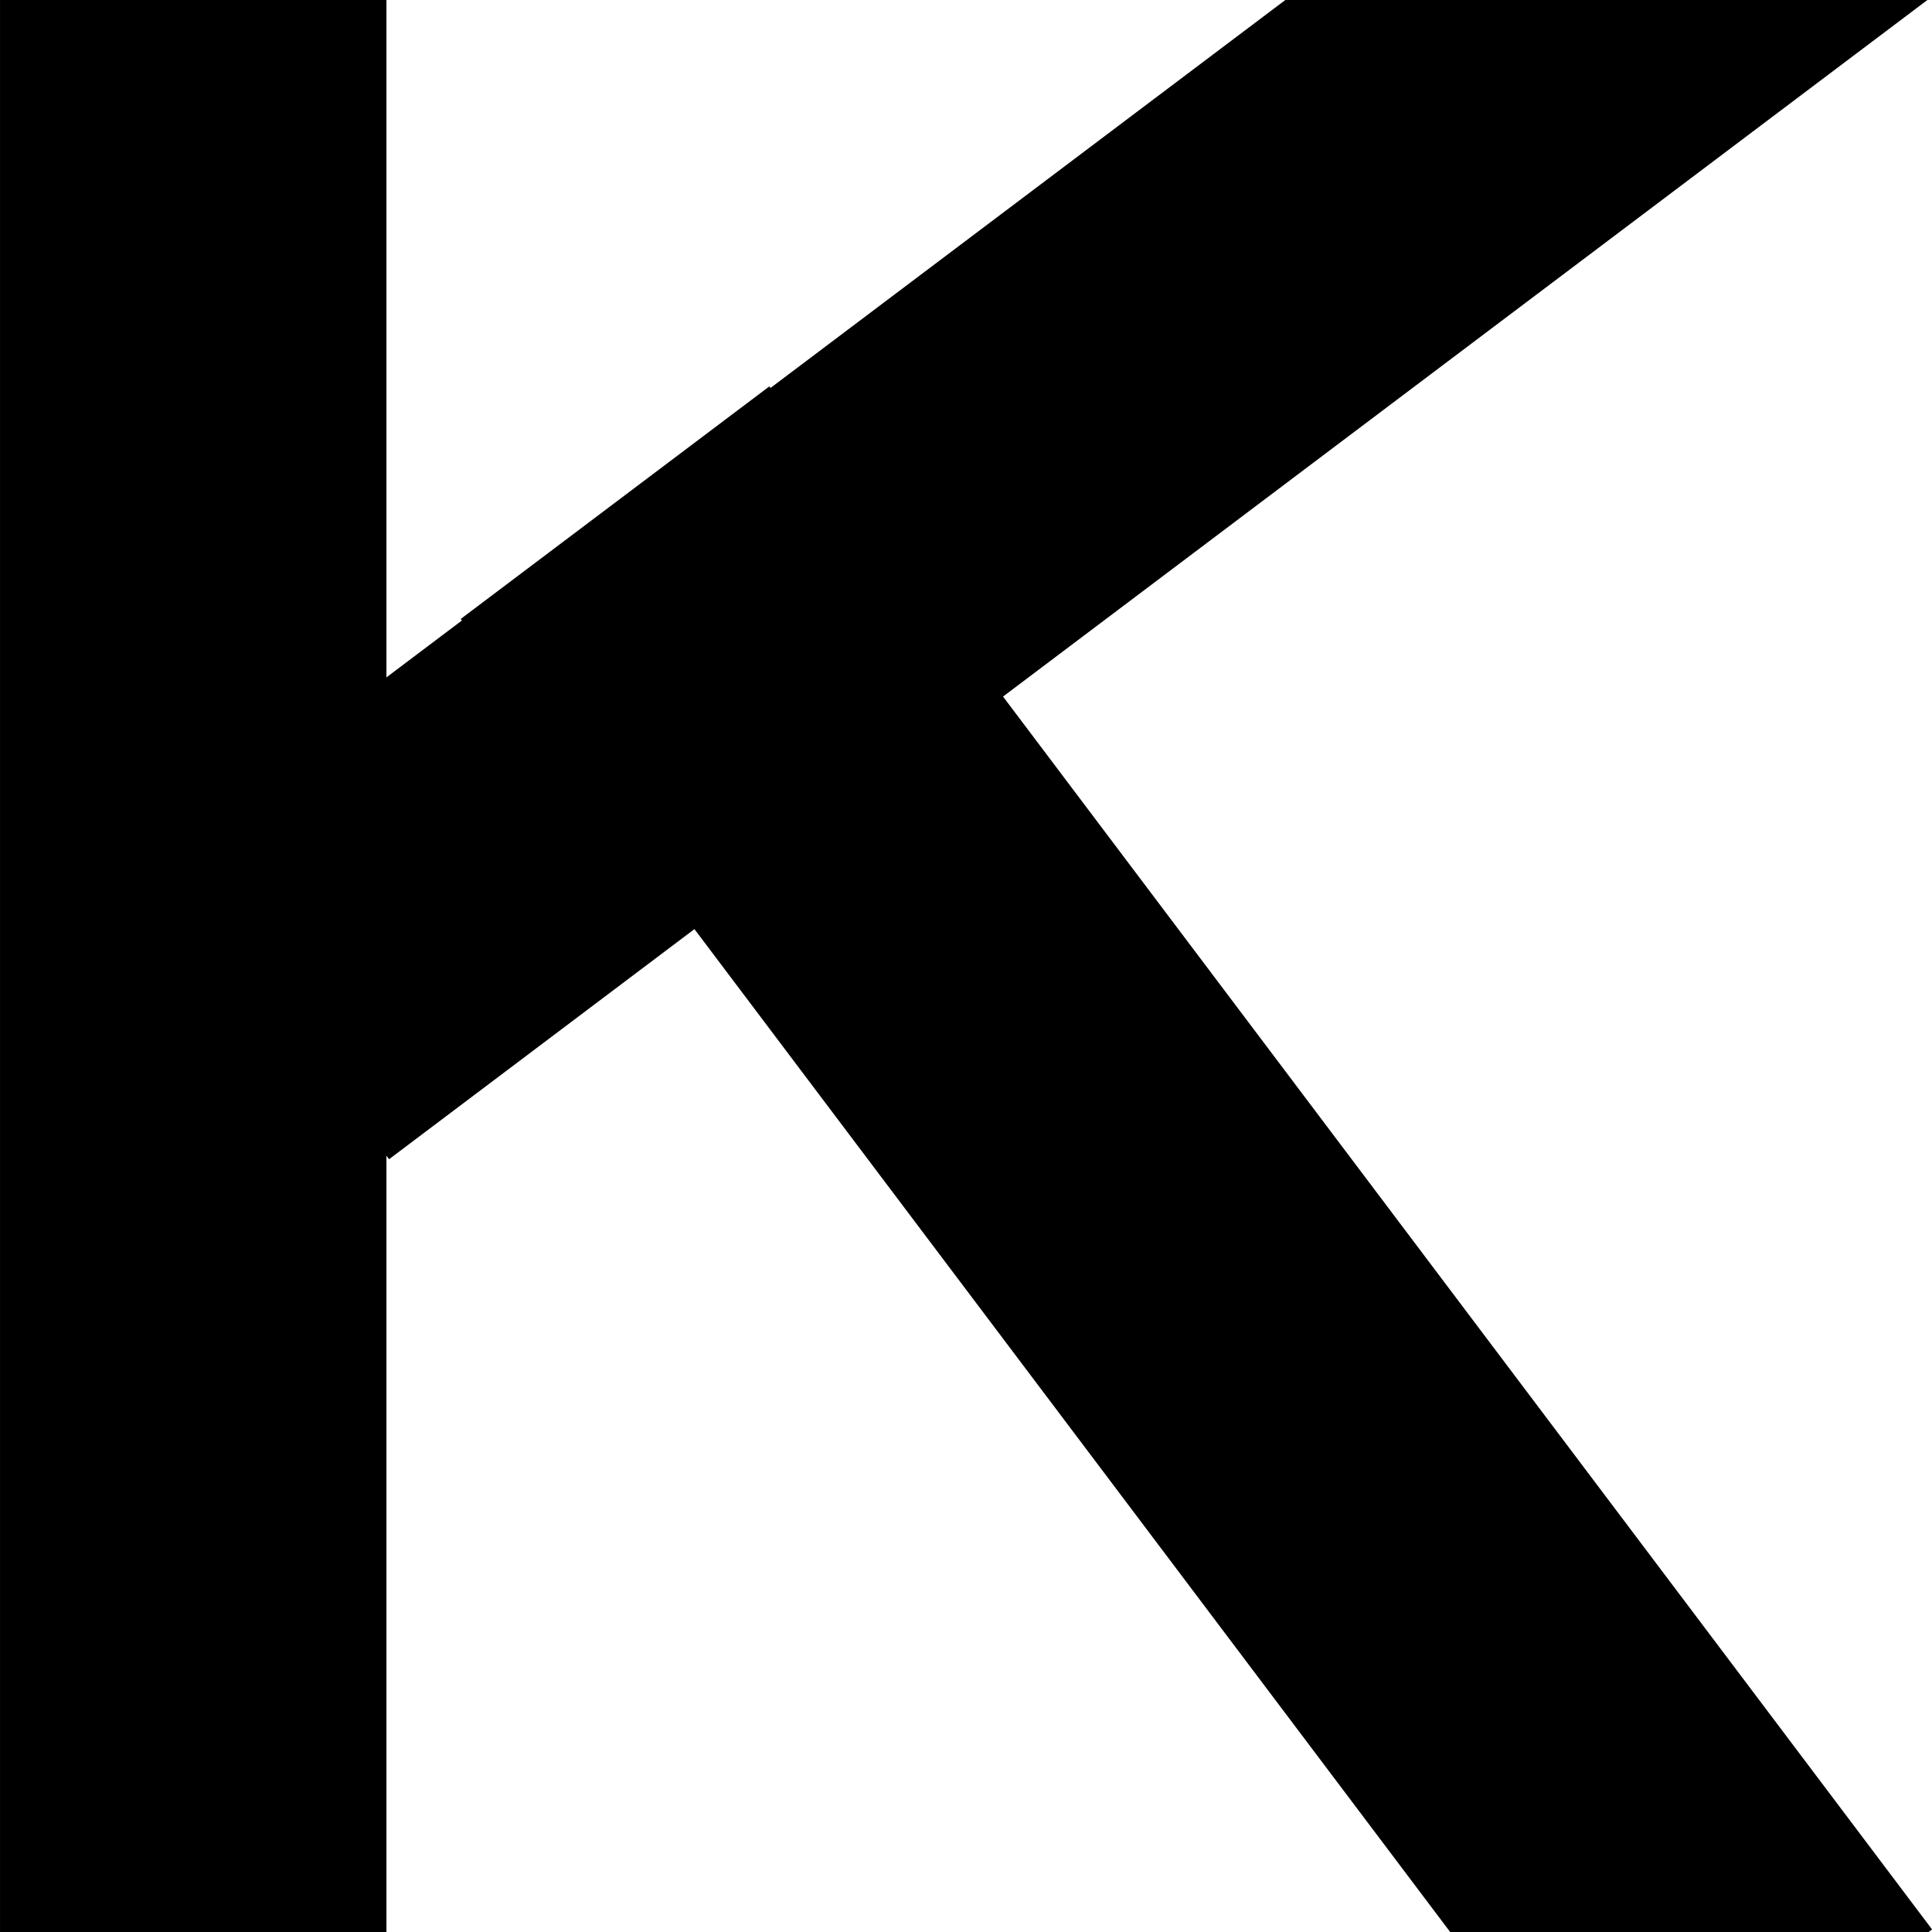 <svg viewBox="0 0 141.73 141.73"> 	<path d="M 141.392 -0 L 96.456 33.862 L 96.456 33.862 L 73.582 51.099 L 90.555 73.624 L 90.555 73.624 L 141.733 141.539 L 141.476 141.733 L 106.385 141.733 L 50.943 68.159 L 28.541 85.04 L 28.348 84.784 L 28.348 141.733 L 0.001 141.733 L 0.001 0.001 L 28.348 0.001 L 28.348 49.692 L 33.884 45.52 L 33.798 45.406 L 56.437 28.347 L 56.522 28.461 L 94.291 -0 L 141.392 -0 Z" fill="#000000"></path> </svg>